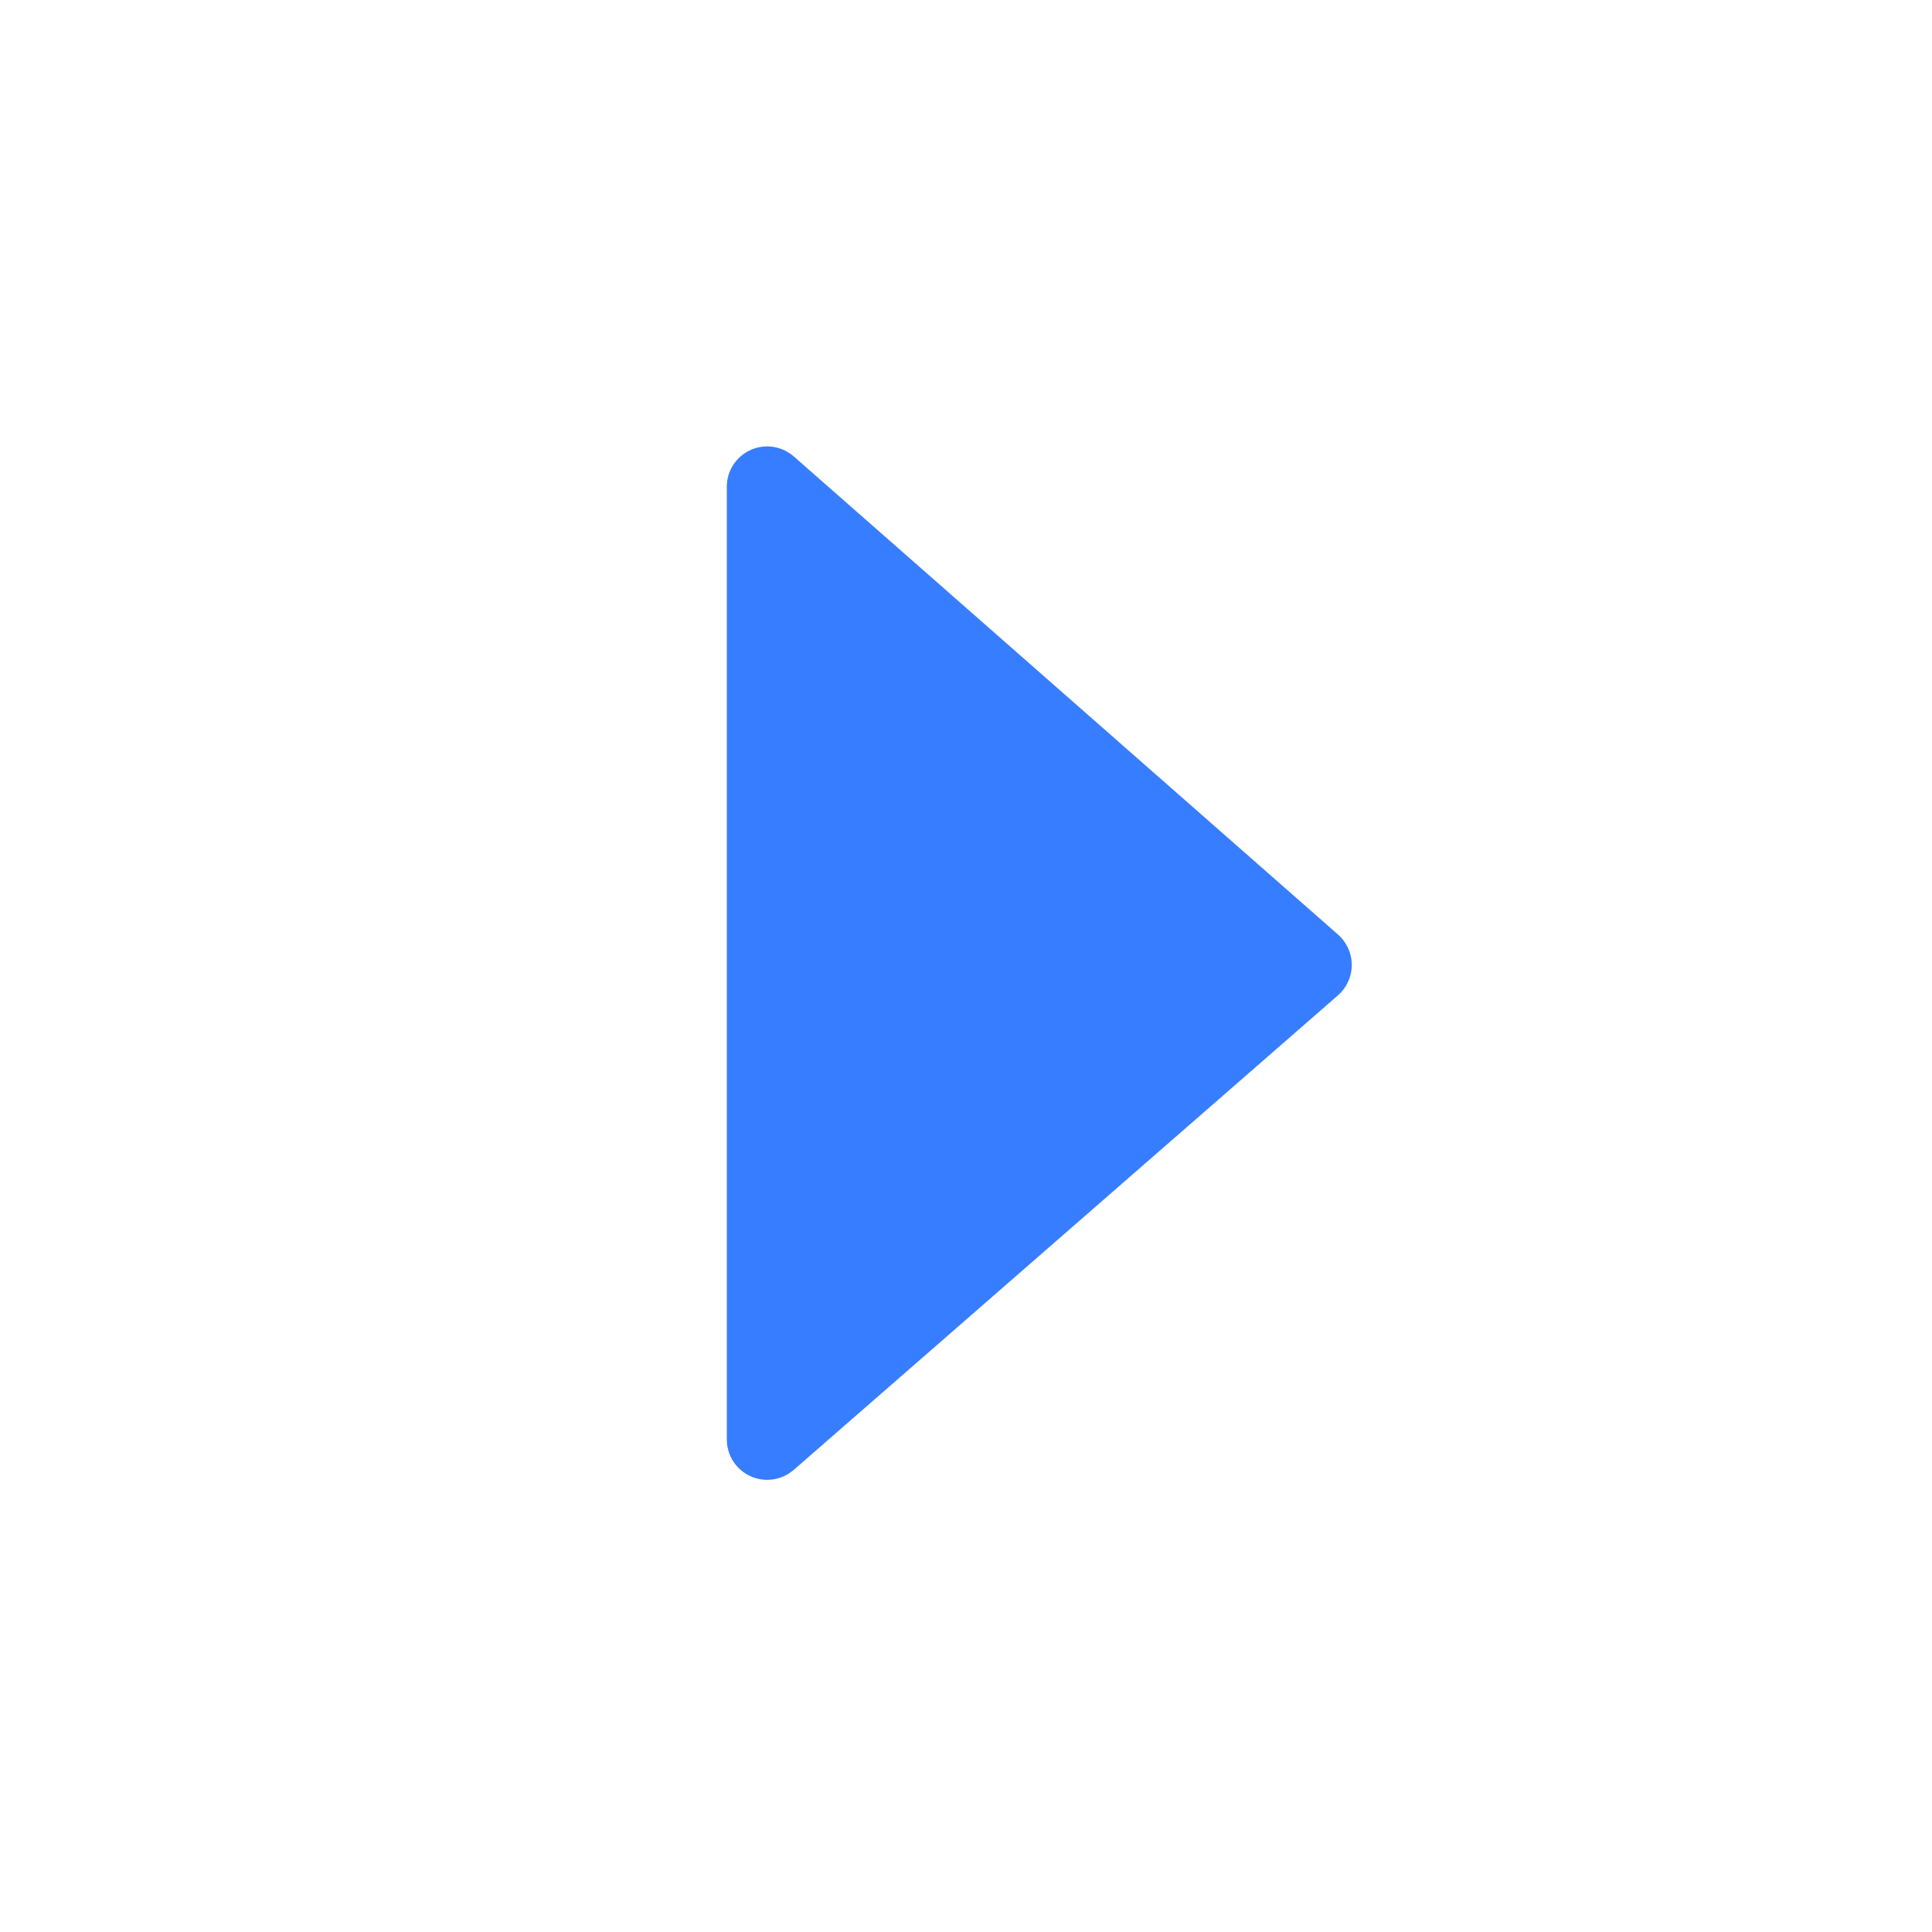 <svg width="46" height="46" viewBox="0 0 46 46" fill="none" xmlns="http://www.w3.org/2000/svg">
<path fill-rule="evenodd" clip-rule="evenodd" d="M18.898 34.998L31.857 23.698C32.065 23.515 32.185 23.252 32.185 22.975C32.185 22.698 32.065 22.434 31.857 22.251L18.905 10.872C18.621 10.62 18.216 10.558 17.87 10.714C17.525 10.87 17.303 11.215 17.305 11.594V34.273C17.305 34.65 17.525 34.992 17.868 35.148C18.211 35.304 18.613 35.245 18.898 34.997L18.898 34.998Z" fill="#377DFF"/>
</svg>
